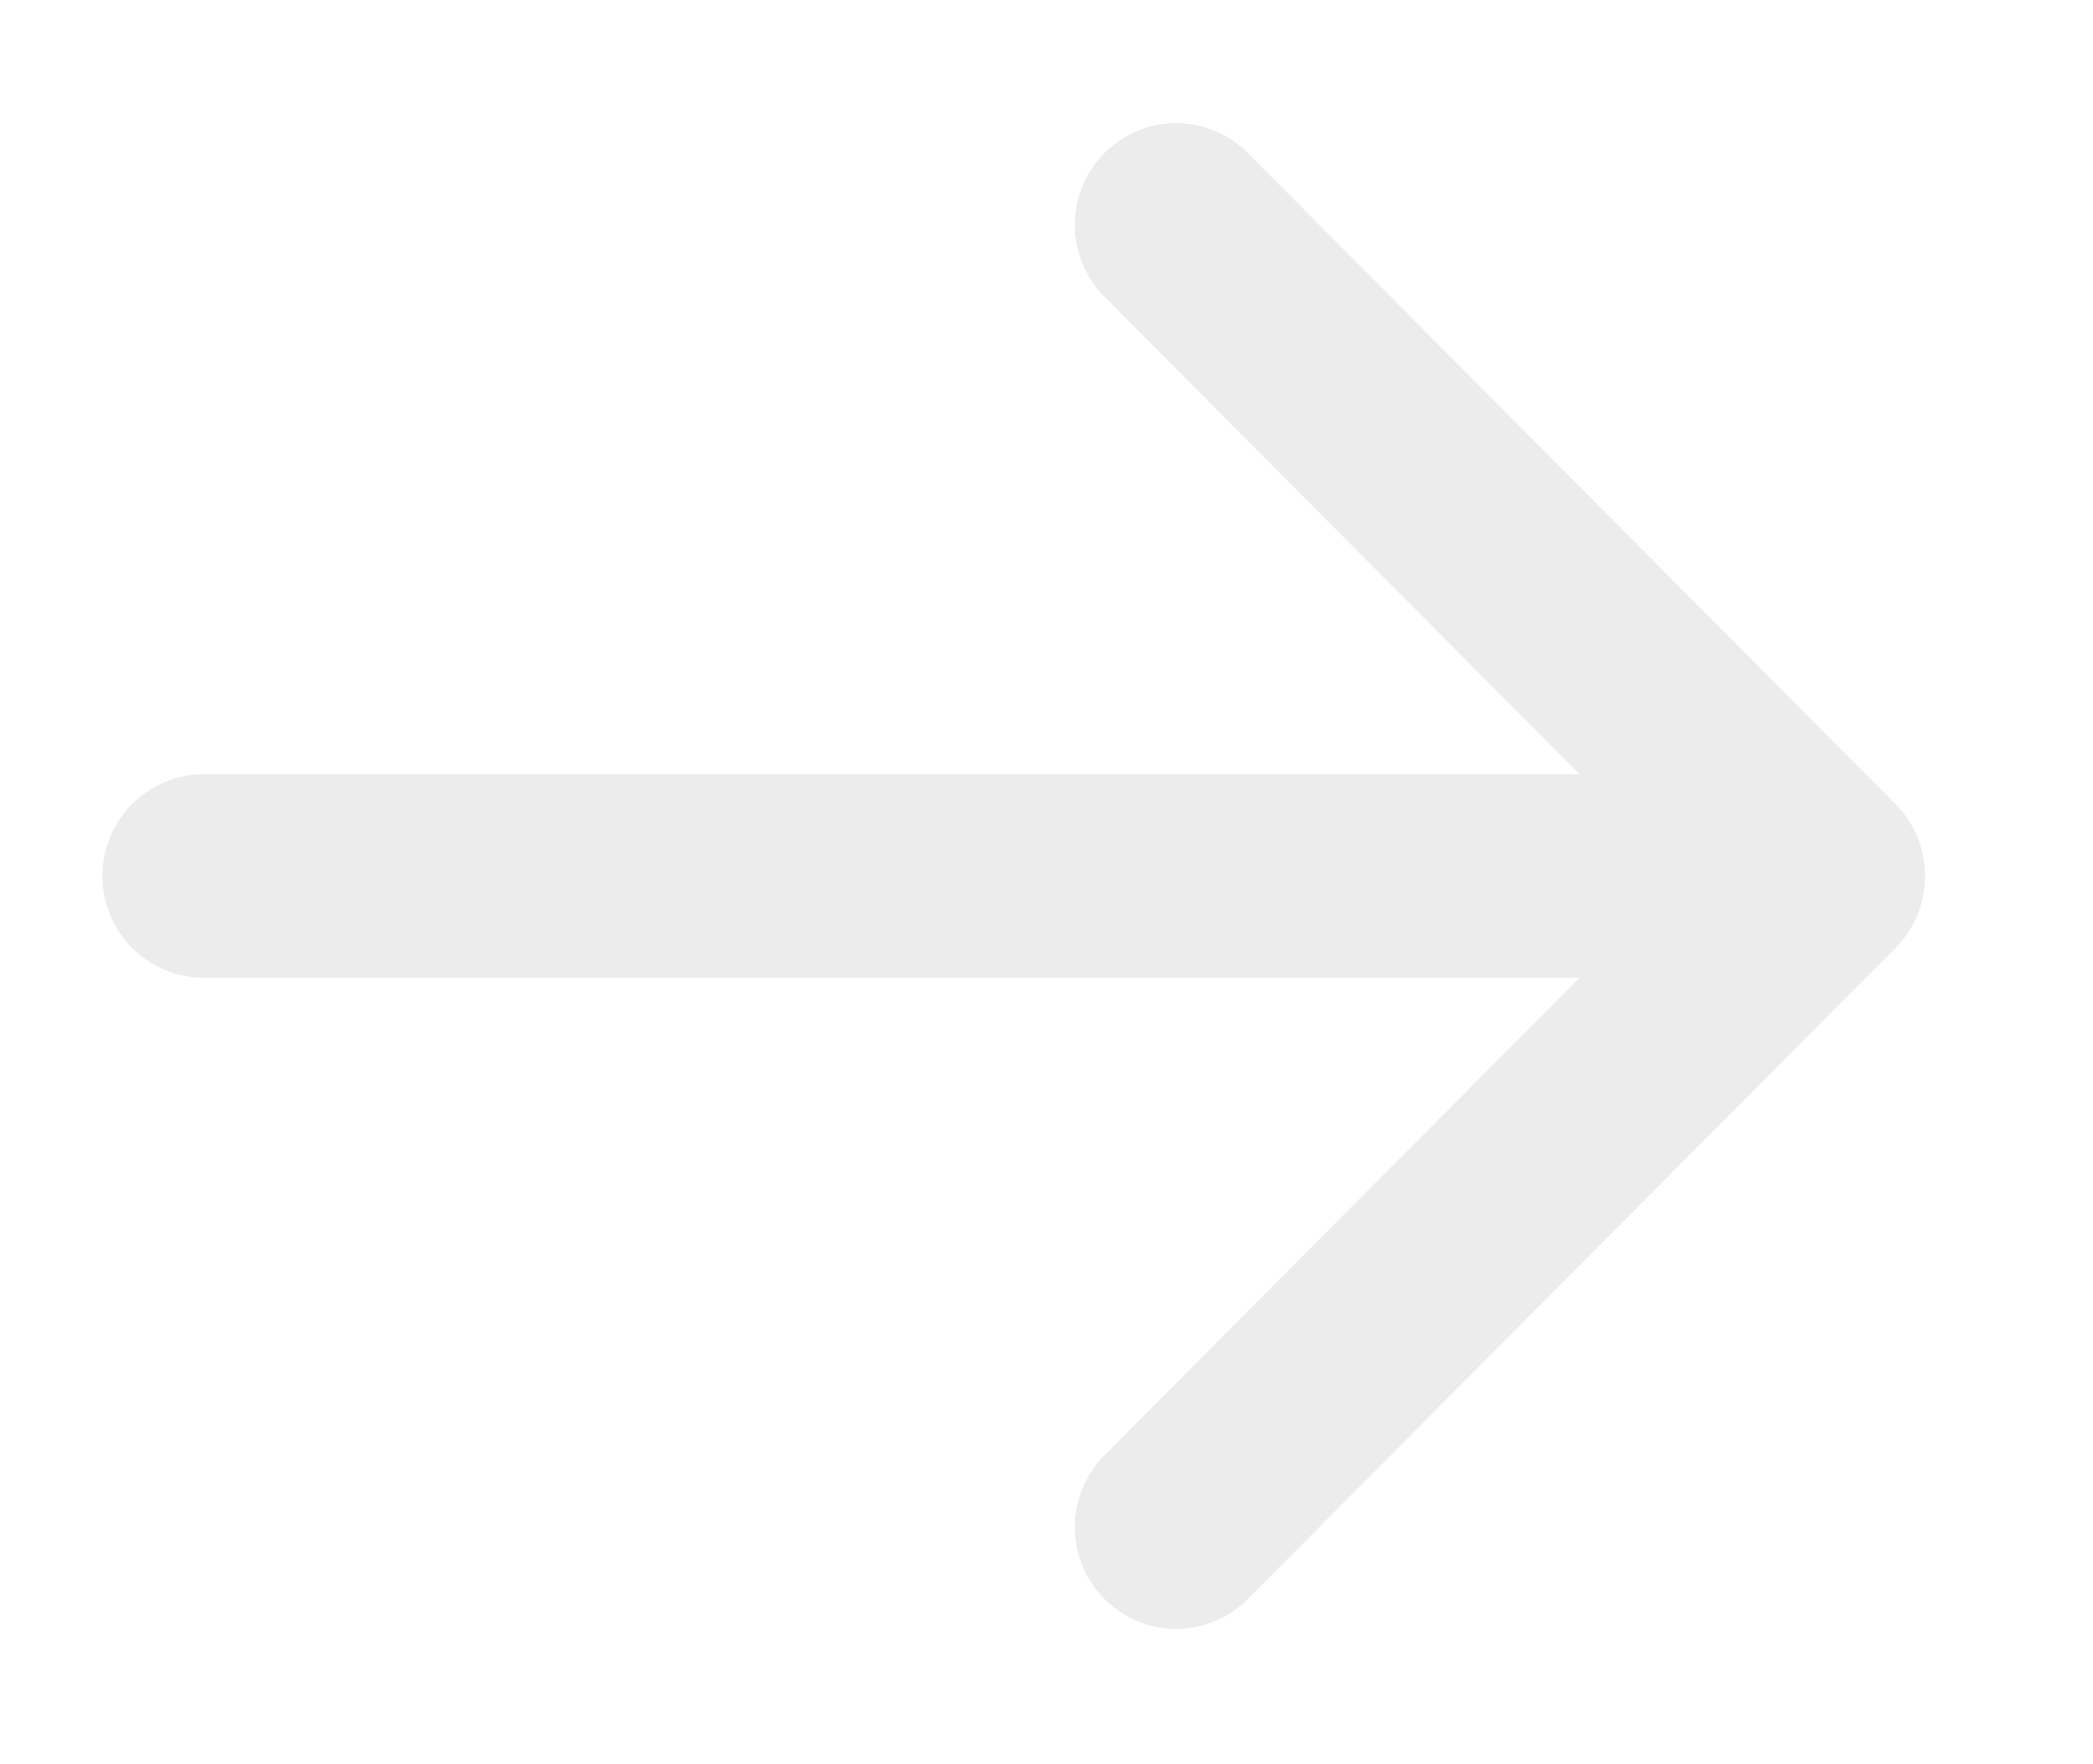 <svg
 xmlns="http://www.w3.org/2000/svg"
 xmlns:xlink="http://www.w3.org/1999/xlink"
 width="70px" height="59px">
<defs>
<filter id="Filter_0">
    <feOffset in="SourceAlpha" dx="0" dy="1" />
    <feGaussianBlur result="blurOut" stdDeviation="2.236" />
    <feFlood flood-color="rgb(0, 0, 0)" result="floodOut" />
    <feComposite operator="out" in="floodOut" in2="blurOut" result="compOut" />
    <feComposite operator="in" in="compOut" in2="SourceAlpha" />
    <feComponentTransfer><feFuncA type="linear" slope="0.29"/></feComponentTransfer>
    <feBlend mode="multiply" in2="SourceGraphic" />
</filter>

</defs>
<g filter="url(#Filter_0)">
<path fill-rule="evenodd"  fill="rgb(236, 236, 236)"
 d="M63.394,25.892 L41.727,4.115 C40.405,2.785 38.261,2.785 36.940,4.115 C35.618,5.444 35.618,7.597 36.940,8.926 L52.826,24.895 L6.810,24.895 C4.940,24.895 3.425,26.418 3.425,28.298 C3.425,30.177 4.940,31.700 6.810,31.700 L52.826,31.700 L36.940,47.670 C35.618,48.999 35.618,51.152 36.940,52.481 C37.601,53.146 38.468,53.478 39.334,53.478 C40.200,53.478 41.068,53.146 41.727,52.481 L63.394,30.704 C64.716,29.374 64.716,27.221 63.394,25.892 L63.394,25.892 Z"/>
</g>
</svg>
